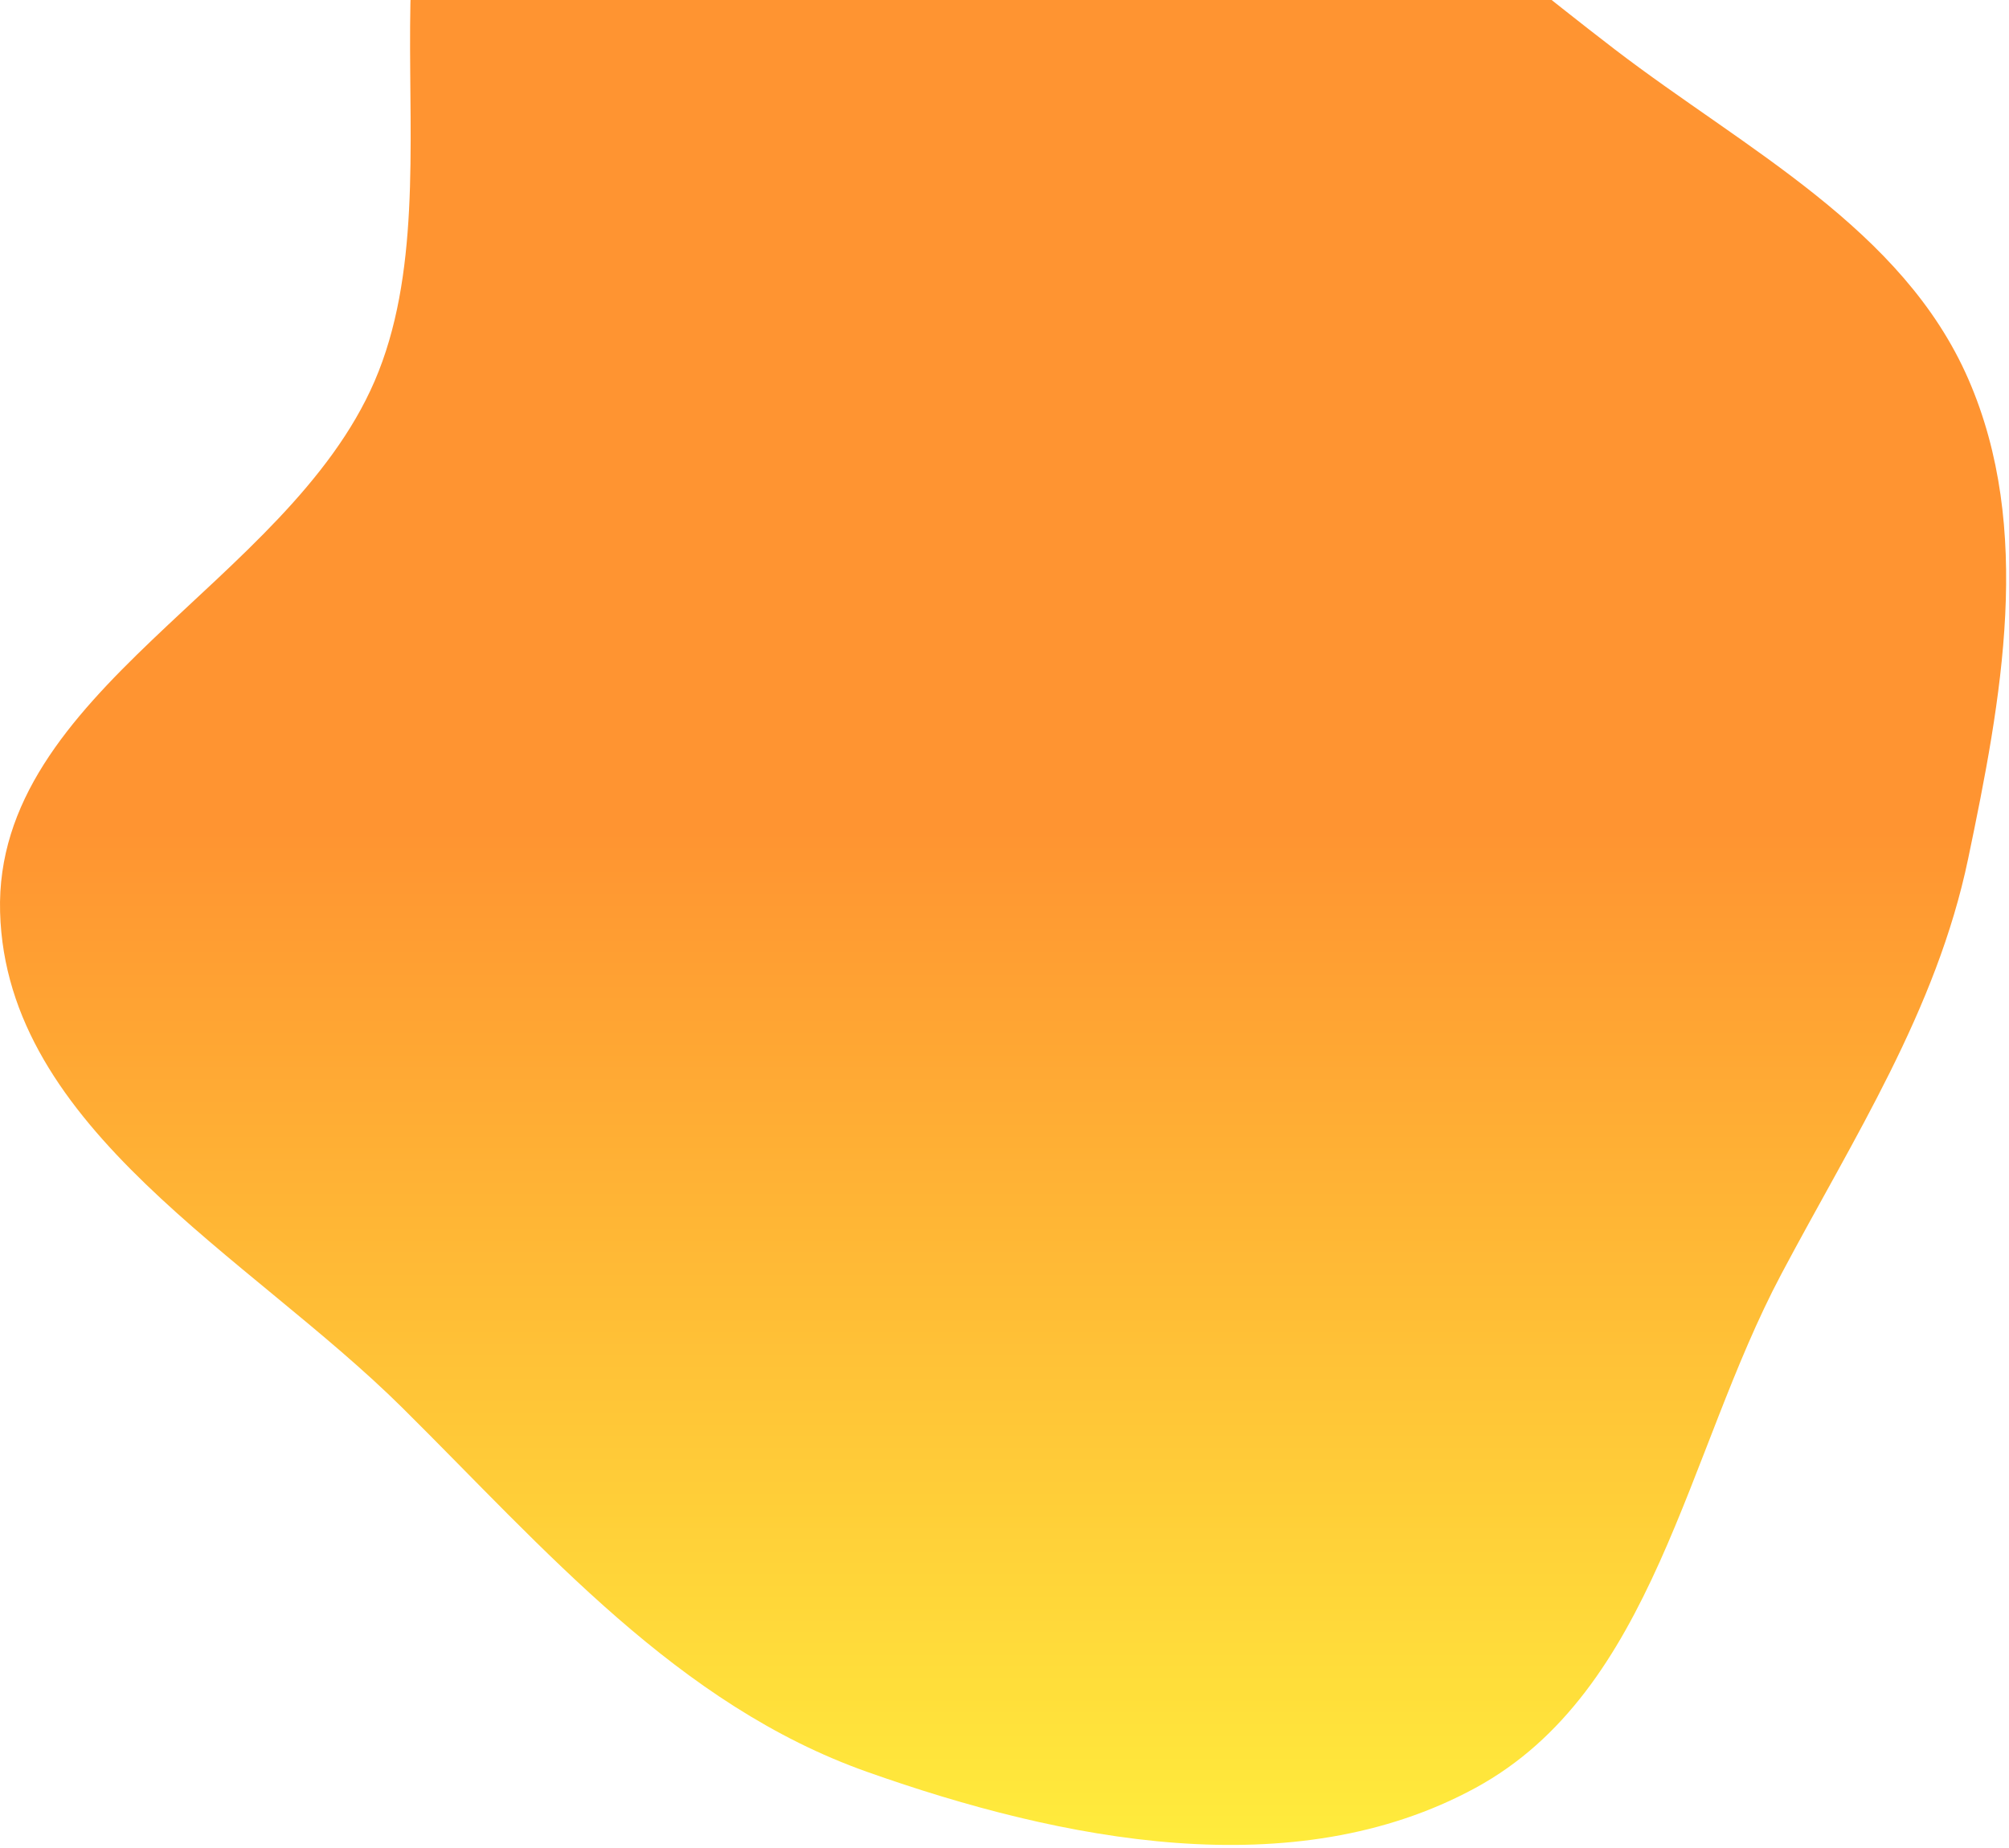 <svg viewBox="0 0 550 506" fill="none" xmlns="http://www.w3.org/2000/svg">
    <path fill-rule="evenodd" clip-rule="evenodd" d="M320.042 -63.677C367.208 -49.727 403.149 -16.27 442.209 13.622C477.921 40.953 520.888 62.564 538.861 103.787C556.726 144.762 547.949 191.417 538.805 235.172C530.123 276.714 507.506 311.436 487.628 348.933C461.557 398.112 452.85 462.912 403.963 489.527C354.176 516.633 290.84 504.08 237.403 485.16C185.588 466.815 149.248 424.236 110.221 385.529C67.975 343.63 1.649 309.207 0.025 249.73C-1.627 189.24 78.55 159.942 102.544 104.39C127.359 46.935 91.015 -37.328 140.538 -75.595C188.969 -113.02 261.349 -81.035 320.042 -63.677Z" fill="url(#paint0_linear)"/>
    <defs>
    <linearGradient id="paint0_linear" x1="274.61" y1="-93" x2="274.61" y2="505.163" gradientUnits="userSpaceOnUse">
    <stop offset="0.536" stop-color="#FF9431"/>
    <stop offset="1" stop-color="#FFEC3C"/>
    </linearGradient>
    </defs>
    </svg>
